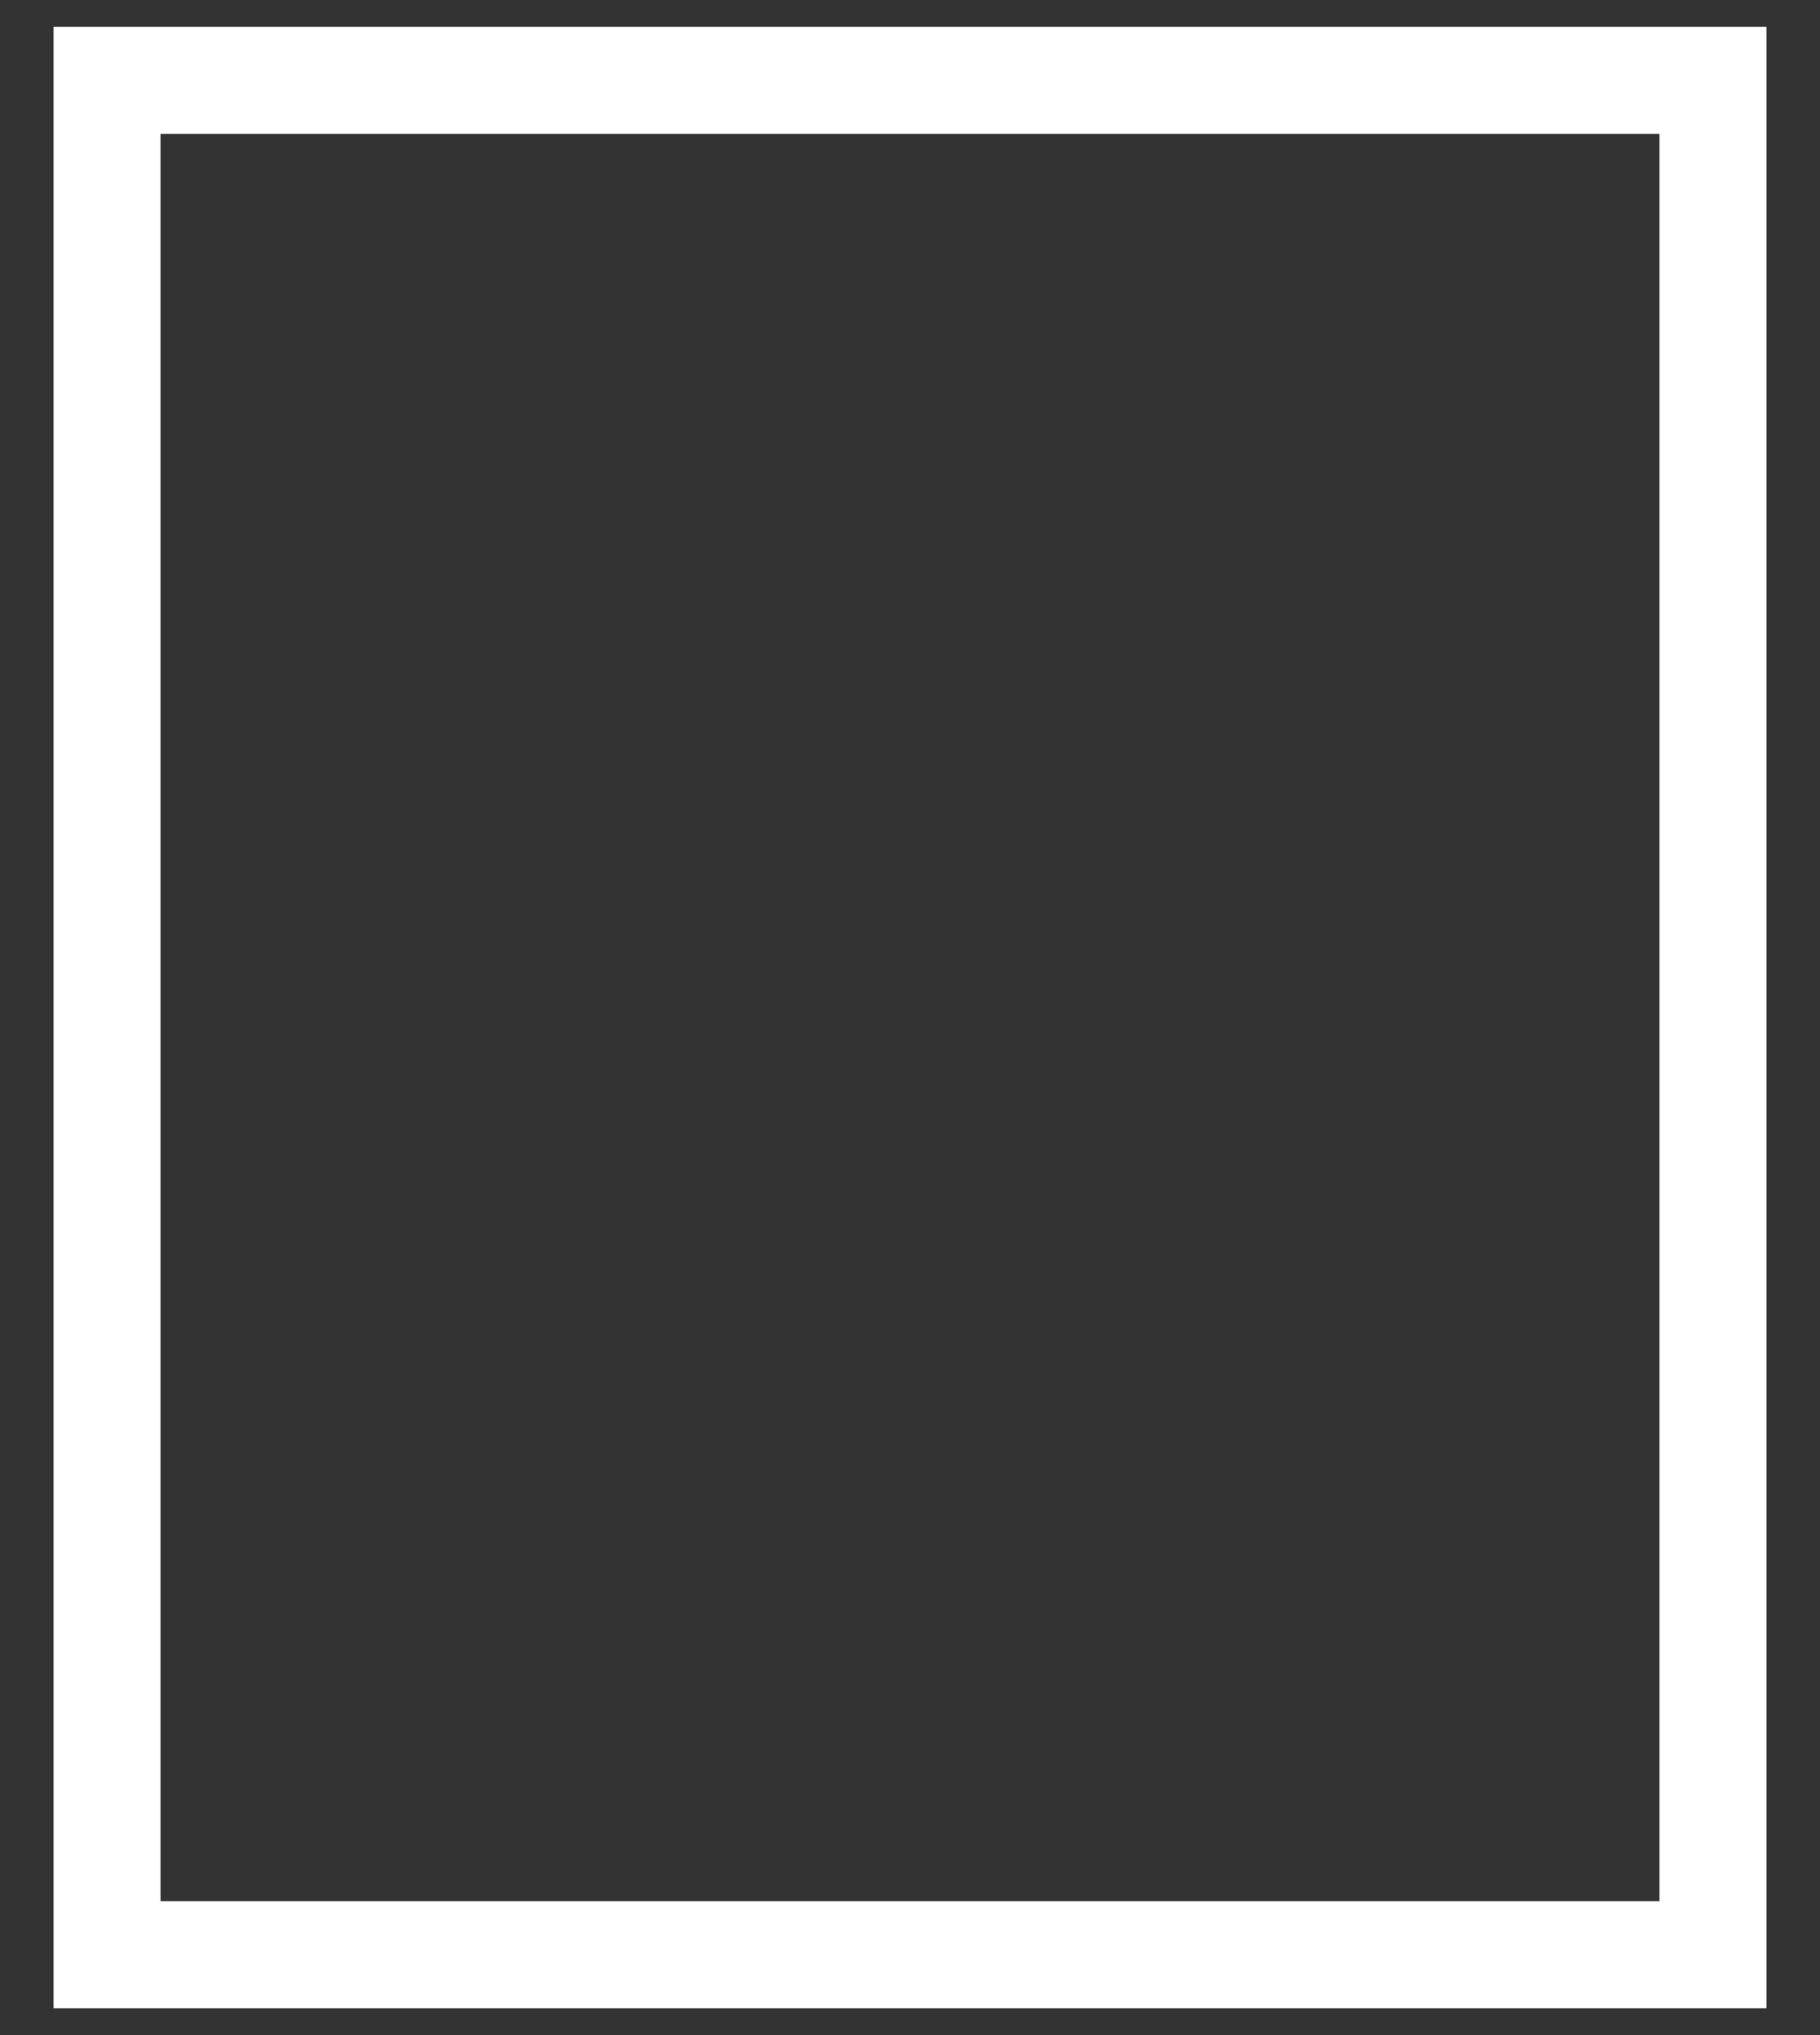 <?xml version="1.0" encoding="UTF-8" standalone="no"?>
<svg width="17px" height="19px" viewBox="0 0 17 19" version="1.1" xmlns="http://www.w3.org/2000/svg" xmlns:xlink="http://www.w3.org/1999/xlink">
    <rect x="0" y="0" width="17" height="19" fill="#333333" stroke="none"/>
    <!-- Generator: Sketch 40 (33762) - http://www.bohemiancoding.com/sketch -->
    <title>contract_icon</title>
    <desc>Created with Sketch.</desc>
    <defs>
        <rect id="path-1" x="3" y="4" width="9" height="1"></rect>
        <mask id="mask-2" maskContentUnits="userSpaceOnUse" maskUnits="objectBoundingBox" x="0" y="0" width="9" height="1" fill="white">
            <use xlink:href="#path-1"></use>
        </mask>
        <rect id="path-3" x="3" y="7" width="9" height="1"></rect>
        <mask id="mask-4" maskContentUnits="userSpaceOnUse" maskUnits="objectBoundingBox" x="0" y="0" width="9" height="1" fill="white">
            <use xlink:href="#path-3"></use>
        </mask>
        <rect id="path-5" x="3" y="10" width="9" height="1"></rect>
        <mask id="mask-6" maskContentUnits="userSpaceOnUse" maskUnits="objectBoundingBox" x="0" y="0" width="9" height="1" fill="white">
            <use xlink:href="#path-5"></use>
        </mask>
    </defs>
    <g id="Messages" stroke="none" stroke-width="1" fill="none" fill-rule="evenodd">
        <g id="MM_Buyer_Messaging_Contracts_3" transform="translate(-1069, -642)" stroke="#FFFFFF">
            <g id="contract_icon" transform="translate(1070, 642)">
                <rect id="Rectangle-7" x="0" y="0.75" width="15" height="17.5"></rect>
                <use id="Rectangle-11" mask="url(#mask-2)" stroke-width="2" xlink:href="#path-1"></use>
                <use id="Rectangle-11-Copy" mask="url(#mask-4)" stroke-width="2" xlink:href="#path-3"></use>
                <use id="Rectangle-11-Copy-2" mask="url(#mask-6)" stroke-width="2" xlink:href="#path-5"></use>
            </g>
        </g>
    </g>
</svg>